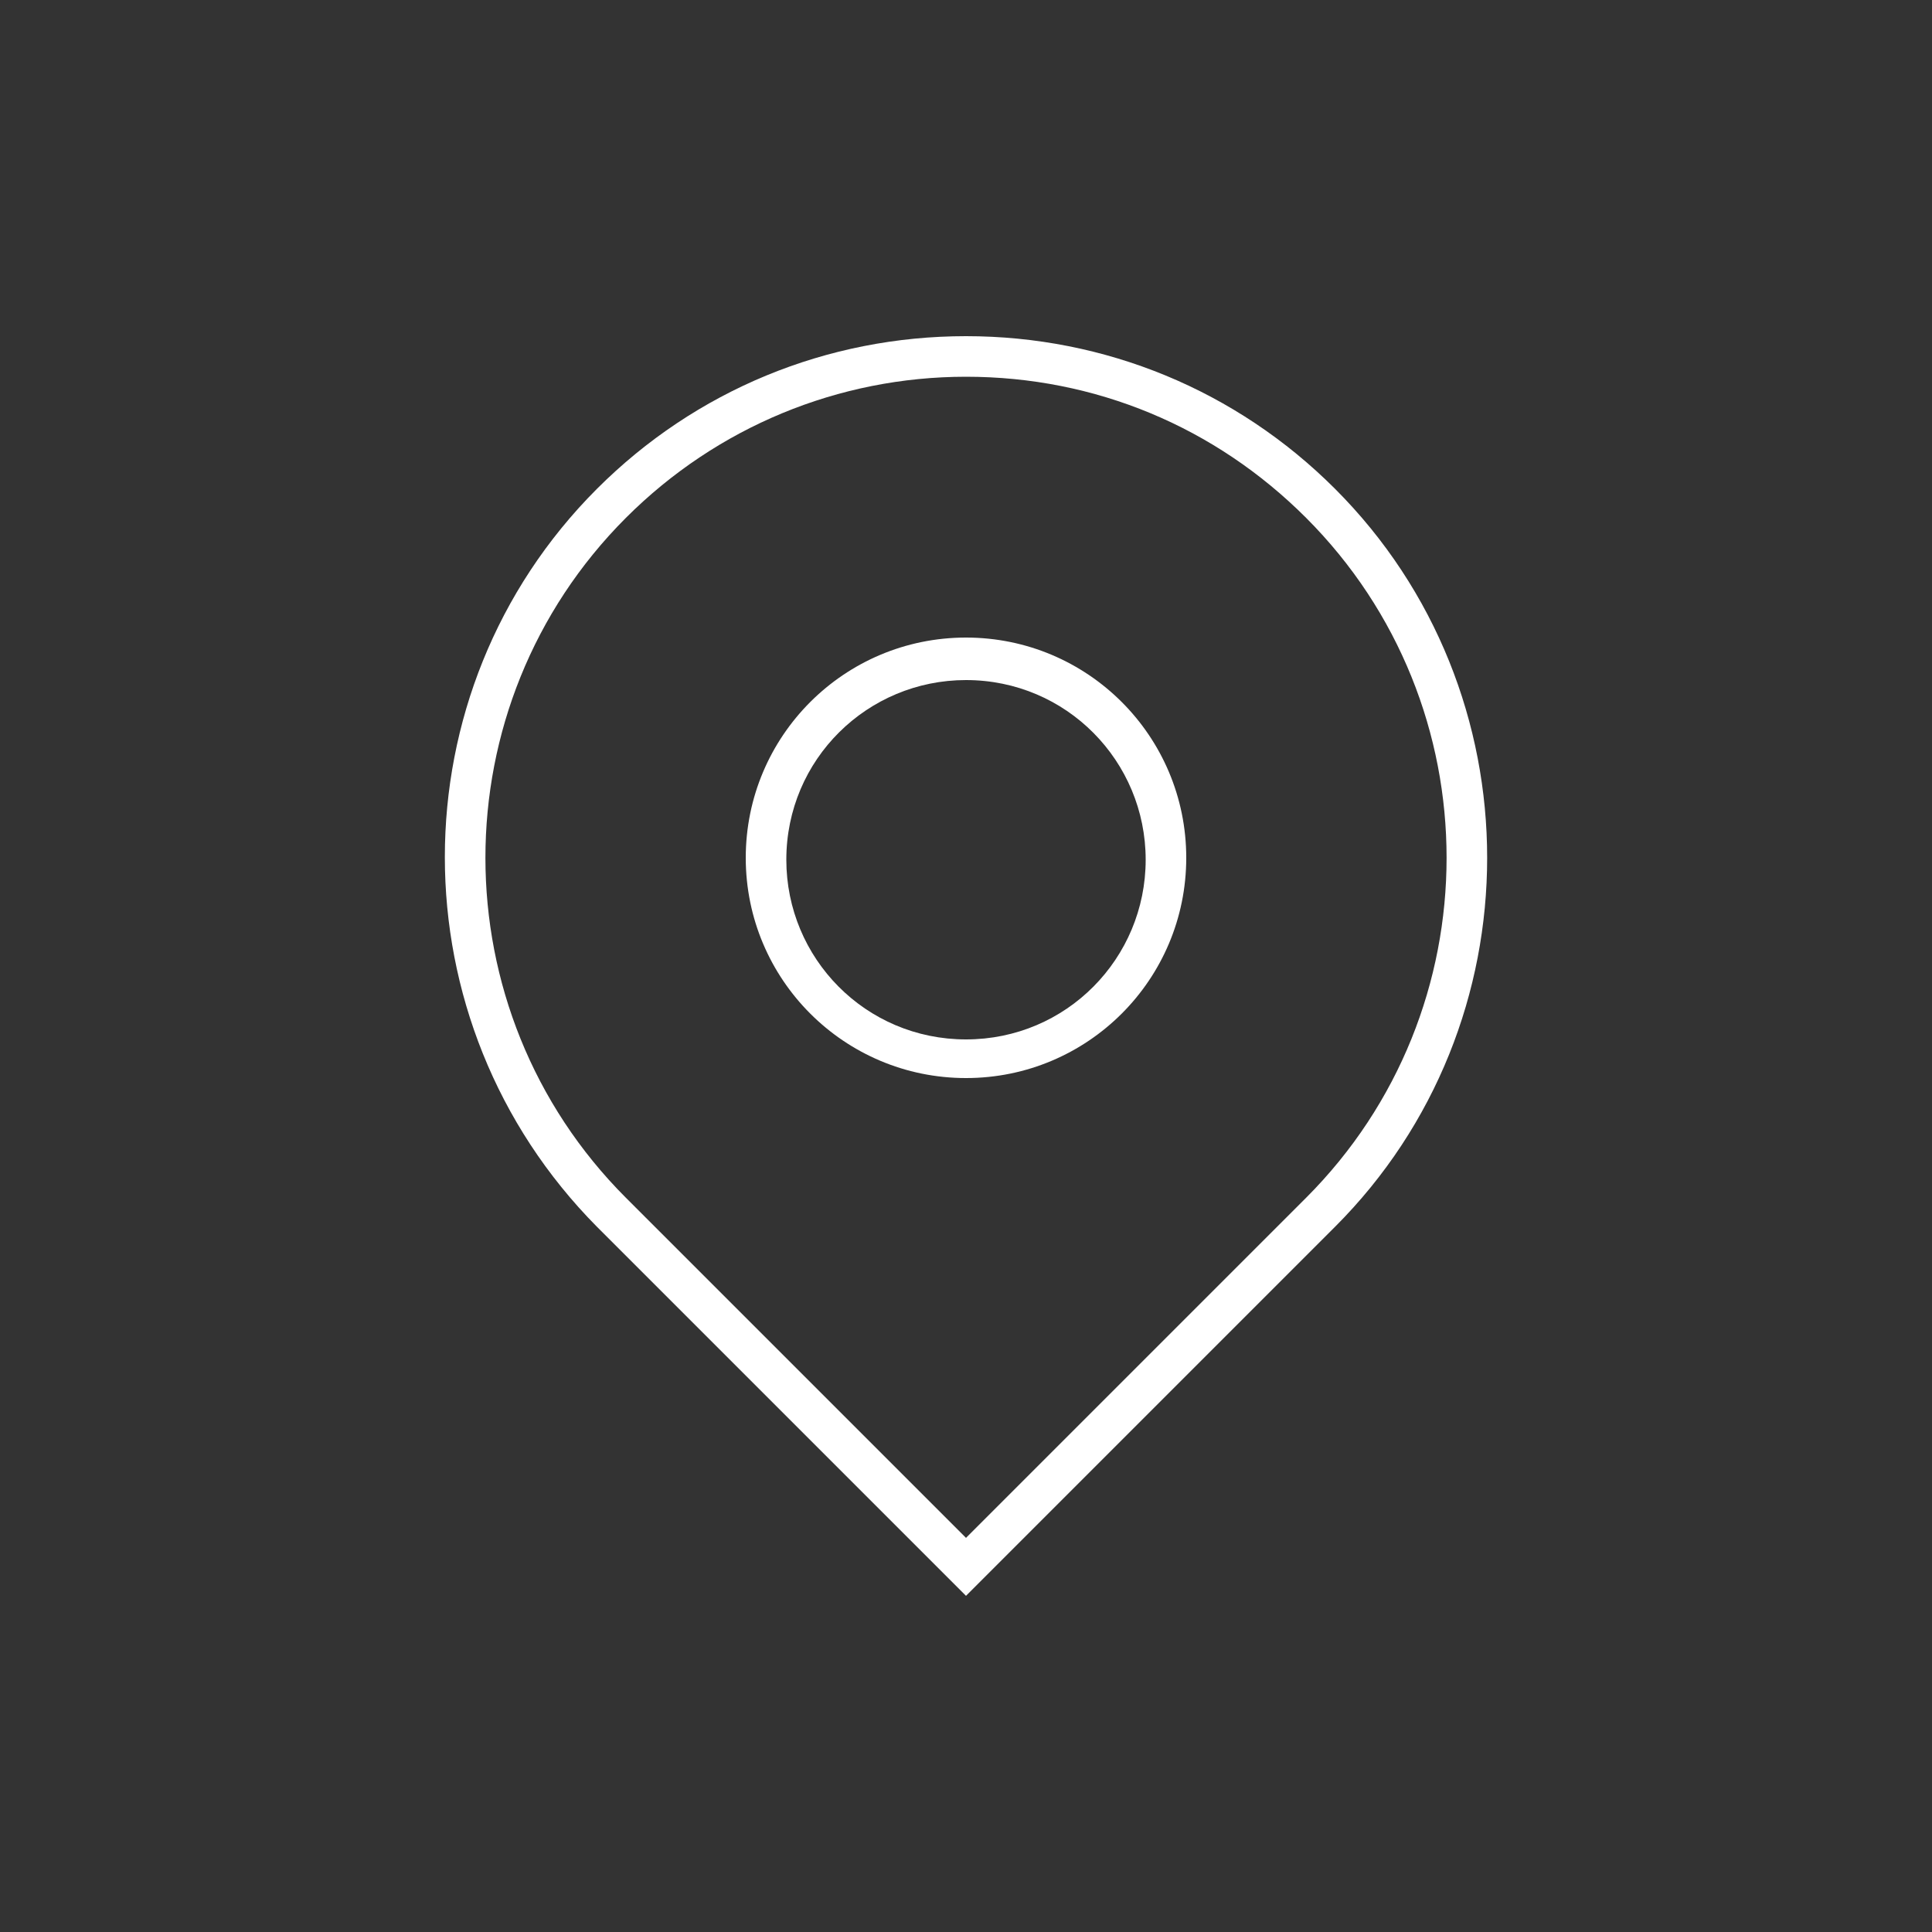 <svg xmlns="http://www.w3.org/2000/svg" fill="#fff" viewBox="0 0 100 100" id="1152973838" class="svg u_1152973838" data-icon-name="li-map-marker"><rect x="0" y="0" width="100" height="100" fill="#333333" stroke="none"/> <g> <path d="M69.1,25.3C64,20.2,57.2,17.4,50,17.4c-7.2,0-14,2.8-19.1,7.9c-10.5,10.5-10.5,27.6,0,38.2L50,82.6l19.1-19.1
		C79.6,53,79.6,35.8,69.1,25.3z M67.6,62L50,79.6L32.4,62c-9.7-9.7-9.7-25.5,0-35.2c4.7-4.7,11-7.3,17.6-7.3
		c6.7,0,12.9,2.6,17.6,7.3C77.3,36.5,77.3,52.3,67.6,62z"></path> 
 <path d="M50,33c-6.3,0-11.4,5.1-11.4,11.4c0,6.3,5.1,11.4,11.4,11.4c6.3,0,11.4-5.1,11.4-11.4C61.4,38.1,56.3,33,50,33z M50,53.8
		c-5.2,0-9.3-4.2-9.3-9.3c0-5.2,4.2-9.3,9.3-9.3c5.2,0,9.3,4.2,9.3,9.3C59.3,49.6,55.2,53.8,50,53.8z"></path> 
</g> 
</svg>